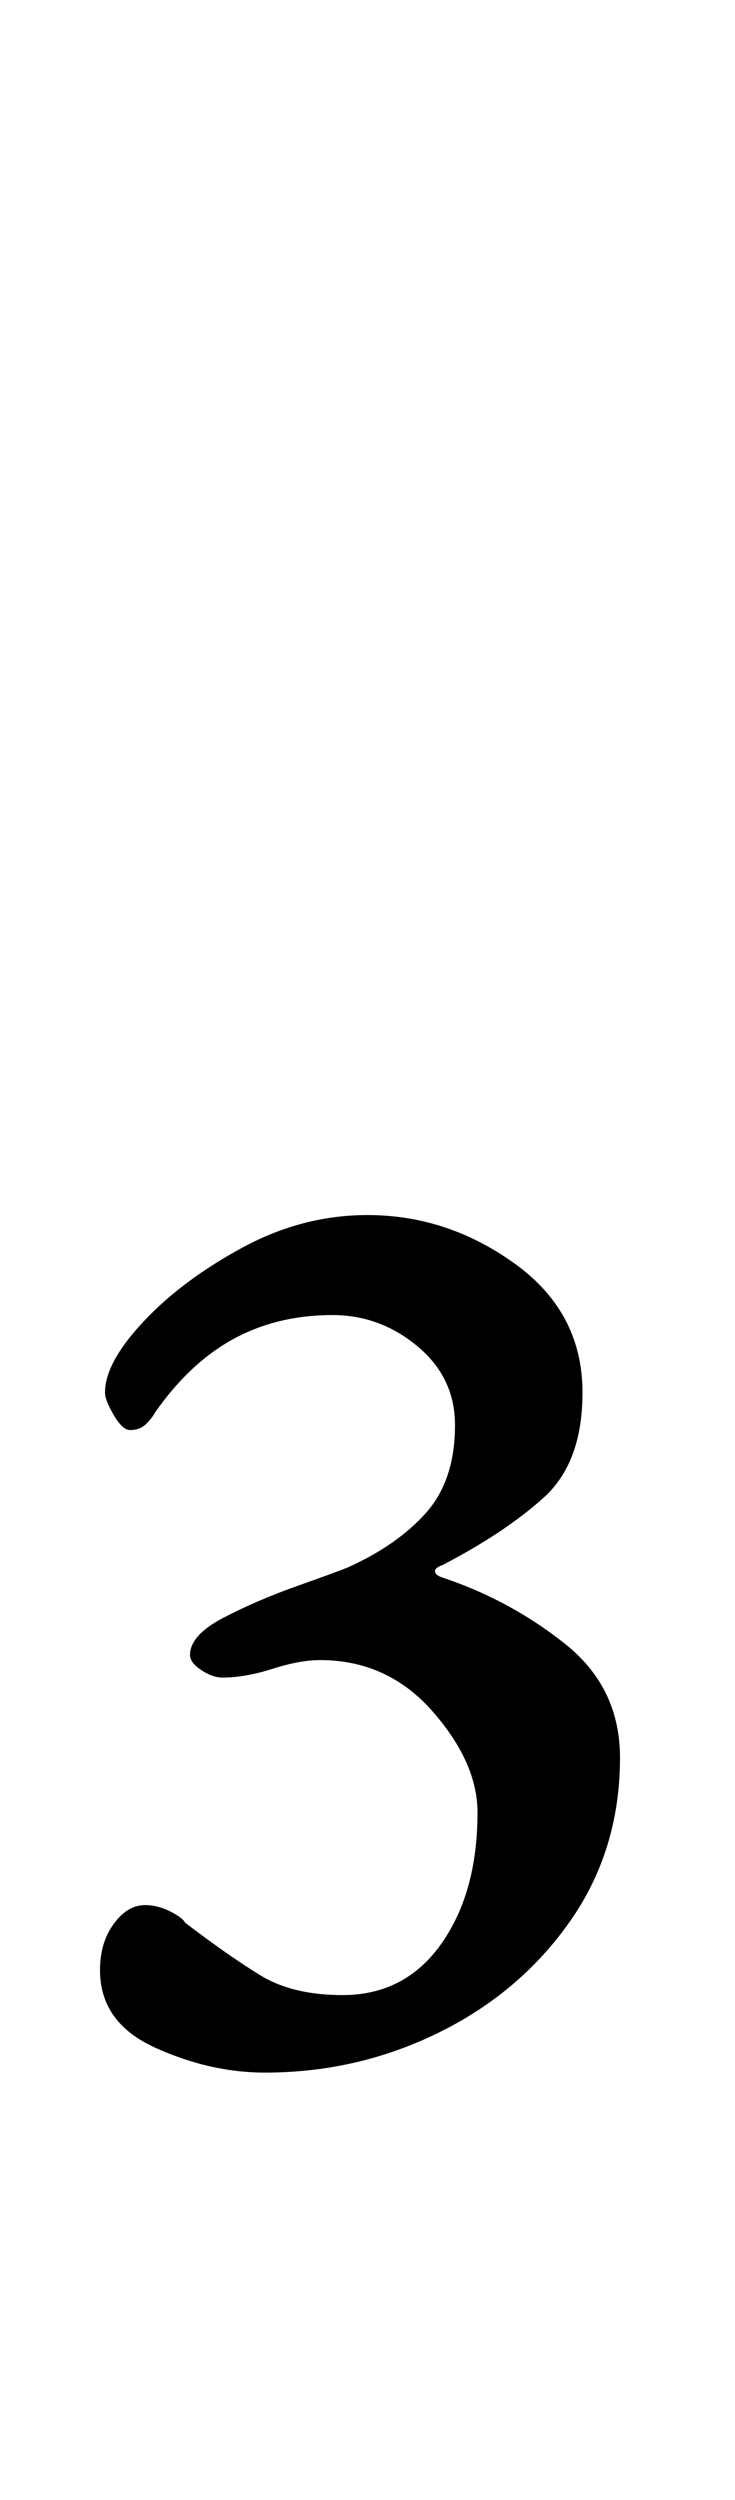 <?xml version="1.0" standalone="no"?>
<!DOCTYPE svg PUBLIC "-//W3C//DTD SVG 1.1//EN" "http://www.w3.org/Graphics/SVG/1.1/DTD/svg11.dtd" >
<svg xmlns="http://www.w3.org/2000/svg" xmlns:xlink="http://www.w3.org/1999/xlink" version="1.1" viewBox="-10 0 294 1000">
  <g transform="matrix(1 0 0 -1 0 800)">
   <path fill="currentColor"
d="M96 -29q-22 0 -44 10t-22 31q0 11 5.5 18.5t12.5 7.5q5 0 10 -2.5t6 -4.5q17 -13 30 -21t33 -8q25 0 39.5 20.5t14.5 52.5q0 20 -18 40.5t-45 20.5q-8 0 -19 -3.5t-20 -3.5q-4 0 -8.5 3t-4.5 6q0 8 13.5 15t29 12.5t20.5 7.5q20 9 31.5 22t11.5 35q0 19 -15 31.5
t-34 12.5q-22 0 -39.5 -9.5t-31.5 -29.5q-1 -2 -3.5 -4.5t-6.5 -2.5q-3 0 -6.5 6t-3.5 9q0 12 15.5 28.5t39.5 29.5t50 13q32 0 59 -19.5t27 -51.5q0 -28 -15.5 -42t-40.5 -27q-3 -1 -3 -2.5t3 -2.5q27 -9 49 -26.5t22 -45.5q0 -37 -20 -65.5t-52.5 -44.5t-69.5 -16z" />
  </g>

</svg>

